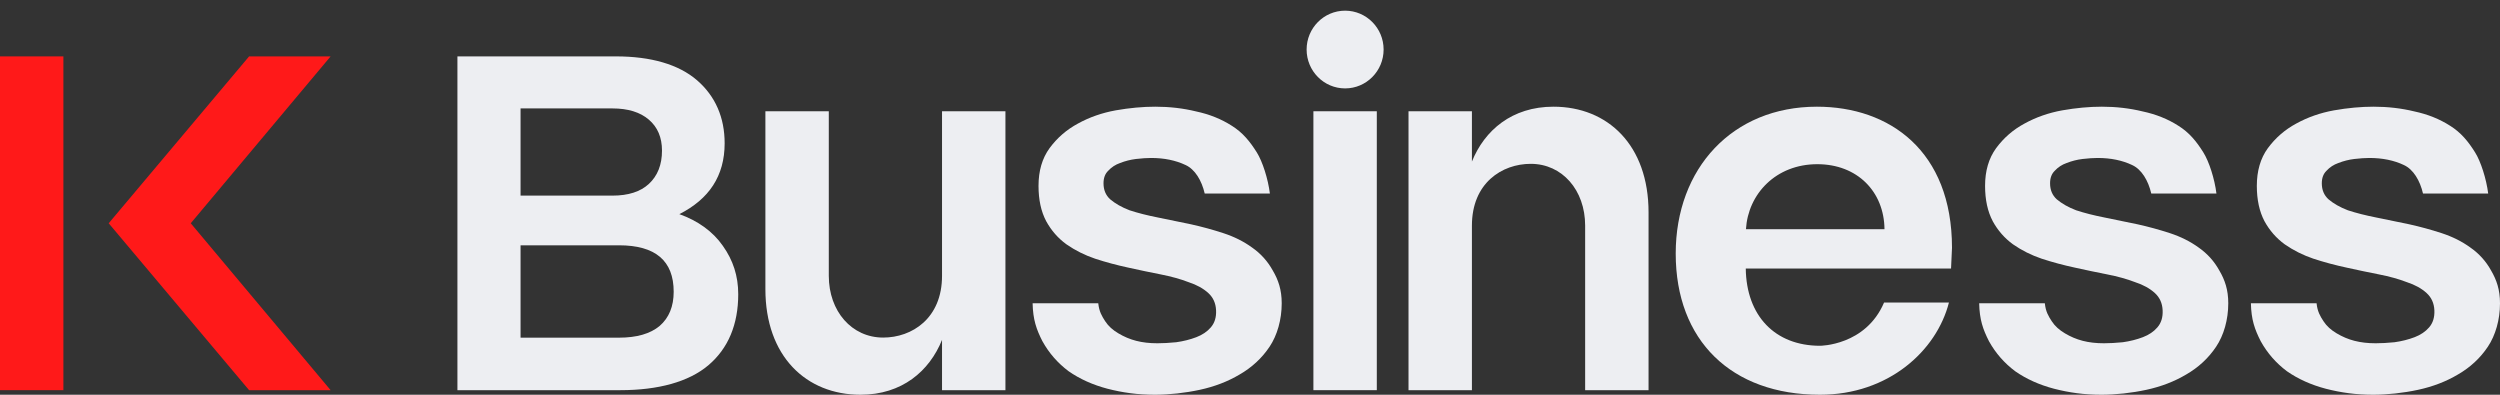 <svg width="133" height="21" viewBox="0 0 133 21" fill="none" xmlns="http://www.w3.org/2000/svg">
<rect x="0" y="0" width="133" height="21" fill="#333333" stroke="none"/>
<path d="M123.608 17.087C123.436 16.82 123.288 16.582 123.242 16.135H119.748C119.767 17.002 119.946 17.515 120.273 18.158L120.274 18.16L120.275 18.161C120.622 18.785 121.084 19.314 121.661 19.748L121.663 19.749L121.665 19.75C122.261 20.165 122.951 20.475 123.734 20.681L123.734 20.681C124.539 20.888 125.329 21 126.254 21C127.008 21 127.857 20.907 128.641 20.738C129.423 20.569 130.131 20.298 130.764 19.922C131.418 19.544 131.949 19.052 132.354 18.446C132.763 17.835 133 17.004 133 16.135C133 15.413 132.819 14.891 132.528 14.395C132.256 13.9 131.887 13.491 131.421 13.167C130.978 12.845 130.468 12.591 129.894 12.403C129.326 12.218 128.749 12.06 128.162 11.93L128.162 11.93C127.56 11.801 126.976 11.681 126.411 11.57C125.853 11.46 125.351 11.333 124.906 11.187C124.486 11.026 124.143 10.83 123.875 10.602C123.64 10.388 123.52 10.107 123.52 9.75C123.52 9.462 123.606 9.246 123.767 9.088L123.769 9.086L123.771 9.084C123.945 8.895 124.154 8.759 124.398 8.673L124.4 8.673L124.403 8.672C124.675 8.565 124.956 8.494 125.246 8.458C125.563 8.422 125.83 8.404 126.049 8.404C126.748 8.404 127.36 8.53 127.886 8.779L127.887 8.78C128.388 9.009 128.744 9.604 128.904 10.297H132.372C132.272 9.506 131.978 8.593 131.675 8.108C131.309 7.522 130.923 7.05 130.344 6.69C129.786 6.332 129.153 6.078 128.445 5.928C127.759 5.76 127.035 5.676 126.275 5.676C125.609 5.676 124.906 5.741 124.167 5.871L124.166 5.871C123.44 6.003 122.769 6.237 122.155 6.576C121.557 6.898 121.055 7.334 120.65 7.883L120.649 7.883C120.256 8.424 120.063 9.095 120.063 9.889C120.063 10.622 120.197 11.25 120.471 11.769L120.472 11.771C120.743 12.265 121.103 12.675 121.55 13L121.552 13.001C122.013 13.322 122.522 13.575 123.077 13.764L123.078 13.764C123.646 13.95 124.233 14.107 124.839 14.237C125.422 14.367 125.996 14.487 126.561 14.598C127.12 14.707 127.611 14.844 128.035 15.007L128.038 15.008L128.041 15.009C128.479 15.152 128.829 15.347 129.096 15.591C129.353 15.826 129.491 16.128 129.509 16.505C129.526 16.887 129.429 17.187 129.228 17.418L129.227 17.419C129.035 17.641 128.78 17.815 128.458 17.938C128.13 18.063 127.773 18.153 127.388 18.207C127.016 18.244 126.683 18.262 126.388 18.262C125.542 18.262 124.912 18.091 124.312 17.735C124.014 17.558 123.78 17.353 123.608 17.087Z" fill="#EDEEF2"/>
<path d="M109.151 17.087C108.979 16.82 108.831 16.582 108.785 16.135H105.292C105.311 17.002 105.489 17.515 105.816 18.158L105.817 18.16L105.818 18.161C106.165 18.785 106.627 19.314 107.205 19.748L107.206 19.749L107.208 19.75C107.804 20.165 108.494 20.475 109.277 20.681L109.278 20.681C110.083 20.888 110.873 21 111.797 21C112.552 21 113.401 20.907 114.185 20.738C114.967 20.569 115.675 20.298 116.307 19.922C116.962 19.544 117.492 19.052 117.897 18.446C118.307 17.835 118.544 17.004 118.544 16.135C118.544 15.413 118.363 14.891 118.071 14.395C117.799 13.9 117.43 13.491 116.965 13.167C116.521 12.845 116.012 12.591 115.438 12.403C114.87 12.218 114.293 12.06 113.706 11.93L113.705 11.93C113.103 11.801 112.52 11.681 111.955 11.57C111.396 11.46 110.895 11.333 110.45 11.187C110.029 11.026 109.687 10.83 109.418 10.602C109.183 10.388 109.064 10.107 109.064 9.75C109.064 9.462 109.149 9.246 109.31 9.088L109.312 9.086L109.314 9.084C109.489 8.895 109.697 8.759 109.942 8.673L109.944 8.673L109.946 8.672C110.218 8.565 110.499 8.494 110.79 8.458C111.106 8.422 111.373 8.404 111.593 8.404C112.292 8.404 112.903 8.53 113.429 8.779L113.43 8.78C113.932 9.009 114.288 9.604 114.448 10.297H117.915C117.816 9.506 117.522 8.593 117.218 8.108C116.852 7.522 116.467 7.05 115.888 6.69C115.33 6.332 114.696 6.078 113.989 5.928C113.302 5.76 112.579 5.676 111.818 5.676C111.152 5.676 110.449 5.741 109.71 5.871L109.71 5.871C108.983 6.003 108.313 6.237 107.699 6.576C107.1 6.898 106.598 7.334 106.193 7.883L106.193 7.883C105.799 8.424 105.606 9.095 105.606 9.889C105.606 10.622 105.74 11.25 106.015 11.769L106.015 11.771C106.287 12.265 106.646 12.675 107.094 13L107.096 13.001C107.556 13.322 108.065 13.575 108.621 13.764L108.622 13.764C109.19 13.95 109.777 14.107 110.382 14.237C110.966 14.367 111.54 14.487 112.105 14.598C112.663 14.707 113.154 14.844 113.578 15.007L113.581 15.008L113.584 15.009C114.023 15.152 114.373 15.347 114.64 15.591C114.896 15.826 115.035 16.128 115.052 16.505C115.07 16.887 114.973 17.187 114.771 17.418L114.771 17.419C114.579 17.641 114.324 17.815 114.002 17.938C113.673 18.063 113.317 18.153 112.931 18.207C112.56 18.244 112.226 18.262 111.931 18.262C111.086 18.262 110.455 18.091 109.856 17.735C109.557 17.558 109.323 17.353 109.151 17.087Z" fill="#EDEEF2"/>
<path d="M96.824 21C100.478 21 103.029 18.653 103.683 16.096H100.232C99.252 18.395 96.824 18.395 96.824 18.395C94.435 18.395 92.906 16.805 92.875 14.286H103.796L103.846 13.185C103.846 8.022 100.519 5.676 96.66 5.676C92.17 5.676 89.148 8.951 89.148 13.491C89.148 18.108 92.098 21 96.824 21ZM92.885 12.192C92.998 10.315 94.478 8.735 96.682 8.735C98.805 8.735 100.234 10.191 100.255 12.192H92.885Z" fill="#EDEEF2"/>
<path d="M78.306 12C78.306 9.736 79.905 8.716 81.438 8.716C83.106 8.716 84.33 10.113 84.33 12V20.757H87.703V11.295C87.703 7.725 85.537 5.676 82.643 5.676C80.439 5.676 78.977 6.931 78.306 8.595V5.919H74.933V20.757H78.306V12Z" fill="#EDEEF2"/>
<path d="M73.608 2.635C73.608 3.777 72.691 4.703 71.56 4.703C70.429 4.703 69.512 3.777 69.512 2.635C69.512 1.493 70.429 0.568 71.56 0.568C72.691 0.568 73.608 1.493 73.608 2.635Z" fill="#EDEEF2"/>
<path d="M69.873 20.757H73.246V5.919H69.873V20.757Z" fill="#EDEEF2"/>
<path d="M58.794 17.087C58.623 16.82 58.474 16.582 58.428 16.135H54.935C54.954 17.002 55.132 17.515 55.459 18.158L55.461 18.16L55.462 18.161C55.808 18.785 56.27 19.314 56.848 19.748L56.849 19.749L56.851 19.75C57.447 20.165 58.137 20.475 58.92 20.681L58.921 20.681C59.726 20.888 60.516 21 61.44 21C62.195 21 63.044 20.907 63.828 20.738C64.61 20.569 65.318 20.298 65.95 19.922C66.605 19.544 67.135 19.052 67.541 18.446C67.95 17.835 68.187 17.004 68.187 16.135C68.187 15.413 68.006 14.891 67.714 14.395C67.442 13.9 67.073 13.491 66.608 13.167C66.165 12.845 65.655 12.591 65.081 12.403C64.513 12.218 63.936 12.06 63.349 11.93L63.348 11.93C62.746 11.801 62.163 11.681 61.598 11.57C61.039 11.46 60.538 11.333 60.093 11.187C59.672 11.026 59.33 10.83 59.061 10.602C58.826 10.388 58.707 10.107 58.707 9.75C58.707 9.462 58.792 9.246 58.953 9.088L58.955 9.086L58.957 9.084C59.132 8.895 59.34 8.759 59.585 8.673L59.587 8.673L59.589 8.672C59.861 8.565 60.142 8.494 60.433 8.458C60.749 8.422 61.017 8.404 61.236 8.404C61.935 8.404 62.546 8.53 63.072 8.779L63.074 8.78C63.575 9.009 63.931 9.604 64.091 10.297H67.558C67.459 9.506 67.165 8.593 66.862 8.108C66.495 7.522 66.11 7.05 65.531 6.69C64.973 6.332 64.34 6.078 63.632 5.928C62.945 5.76 62.222 5.676 61.461 5.676C60.795 5.676 60.093 5.741 59.353 5.871L59.353 5.871C58.626 6.003 57.956 6.237 57.342 6.576C56.743 6.898 56.241 7.334 55.836 7.883L55.836 7.883C55.442 8.424 55.249 9.095 55.249 9.889C55.249 10.622 55.383 11.25 55.658 11.769L55.659 11.771C55.93 12.265 56.289 12.675 56.737 13L56.739 13.001C57.2 13.322 57.708 13.575 58.264 13.764L58.265 13.764C58.833 13.95 59.42 14.107 60.025 14.237C60.609 14.367 61.183 14.487 61.748 14.598C62.306 14.707 62.797 14.844 63.222 15.007L63.224 15.008L63.227 15.009C63.666 15.152 64.016 15.347 64.283 15.591C64.54 15.826 64.678 16.128 64.695 16.505C64.713 16.887 64.616 17.187 64.414 17.418L64.414 17.419C64.222 17.641 63.967 17.815 63.645 17.938C63.317 18.063 62.96 18.153 62.575 18.207C62.203 18.244 61.869 18.262 61.574 18.262C60.729 18.262 60.098 18.091 59.499 17.735C59.2 17.558 58.966 17.353 58.794 17.087Z" fill="#EDEEF2"/>
<path d="M50.116 14.676C50.116 16.939 48.517 17.959 46.984 17.959C45.316 17.959 44.092 16.562 44.092 14.676V5.919H40.719V15.381C40.719 18.95 42.885 21 45.779 21C47.983 21 49.445 19.745 50.116 18.081V20.757H53.489V5.919H50.116V14.676Z" fill="#EDEEF2"/>
<path d="M36.141 11.392C37.12 11.741 37.922 12.311 38.453 13.075C39 13.84 39.274 14.684 39.274 15.649C39.274 17.261 38.743 18.537 37.681 19.435C36.636 20.316 35.016 20.757 33.009 20.757H24.335V3H32.768C34.626 3 36.105 3.424 37.084 4.272C38.063 5.12 38.551 6.258 38.551 7.622C38.551 9.367 37.717 10.594 36.141 11.392ZM32.58 5.768H27.694V10.407H32.58C33.426 10.407 34.073 10.199 34.521 9.783C34.986 9.351 35.218 8.761 35.218 8.013C35.218 7.314 34.986 6.766 34.521 6.367C34.057 5.968 33.41 5.768 32.58 5.768ZM27.694 17.964H32.929C33.874 17.964 34.596 17.756 35.093 17.34C35.591 16.908 35.84 16.301 35.84 15.52C35.84 13.873 34.87 13.05 32.929 13.05H27.694V17.964Z" fill="#EDEEF2"/>
<path d="M17.589 3H13.252L5.783 11.878L13.252 20.757H17.589L10.148 11.878L17.589 3Z" fill="#FF1919"/>
<path d="M3.373 3H0V20.757H3.373V3Z" fill="#FF1919"/>
</svg>
